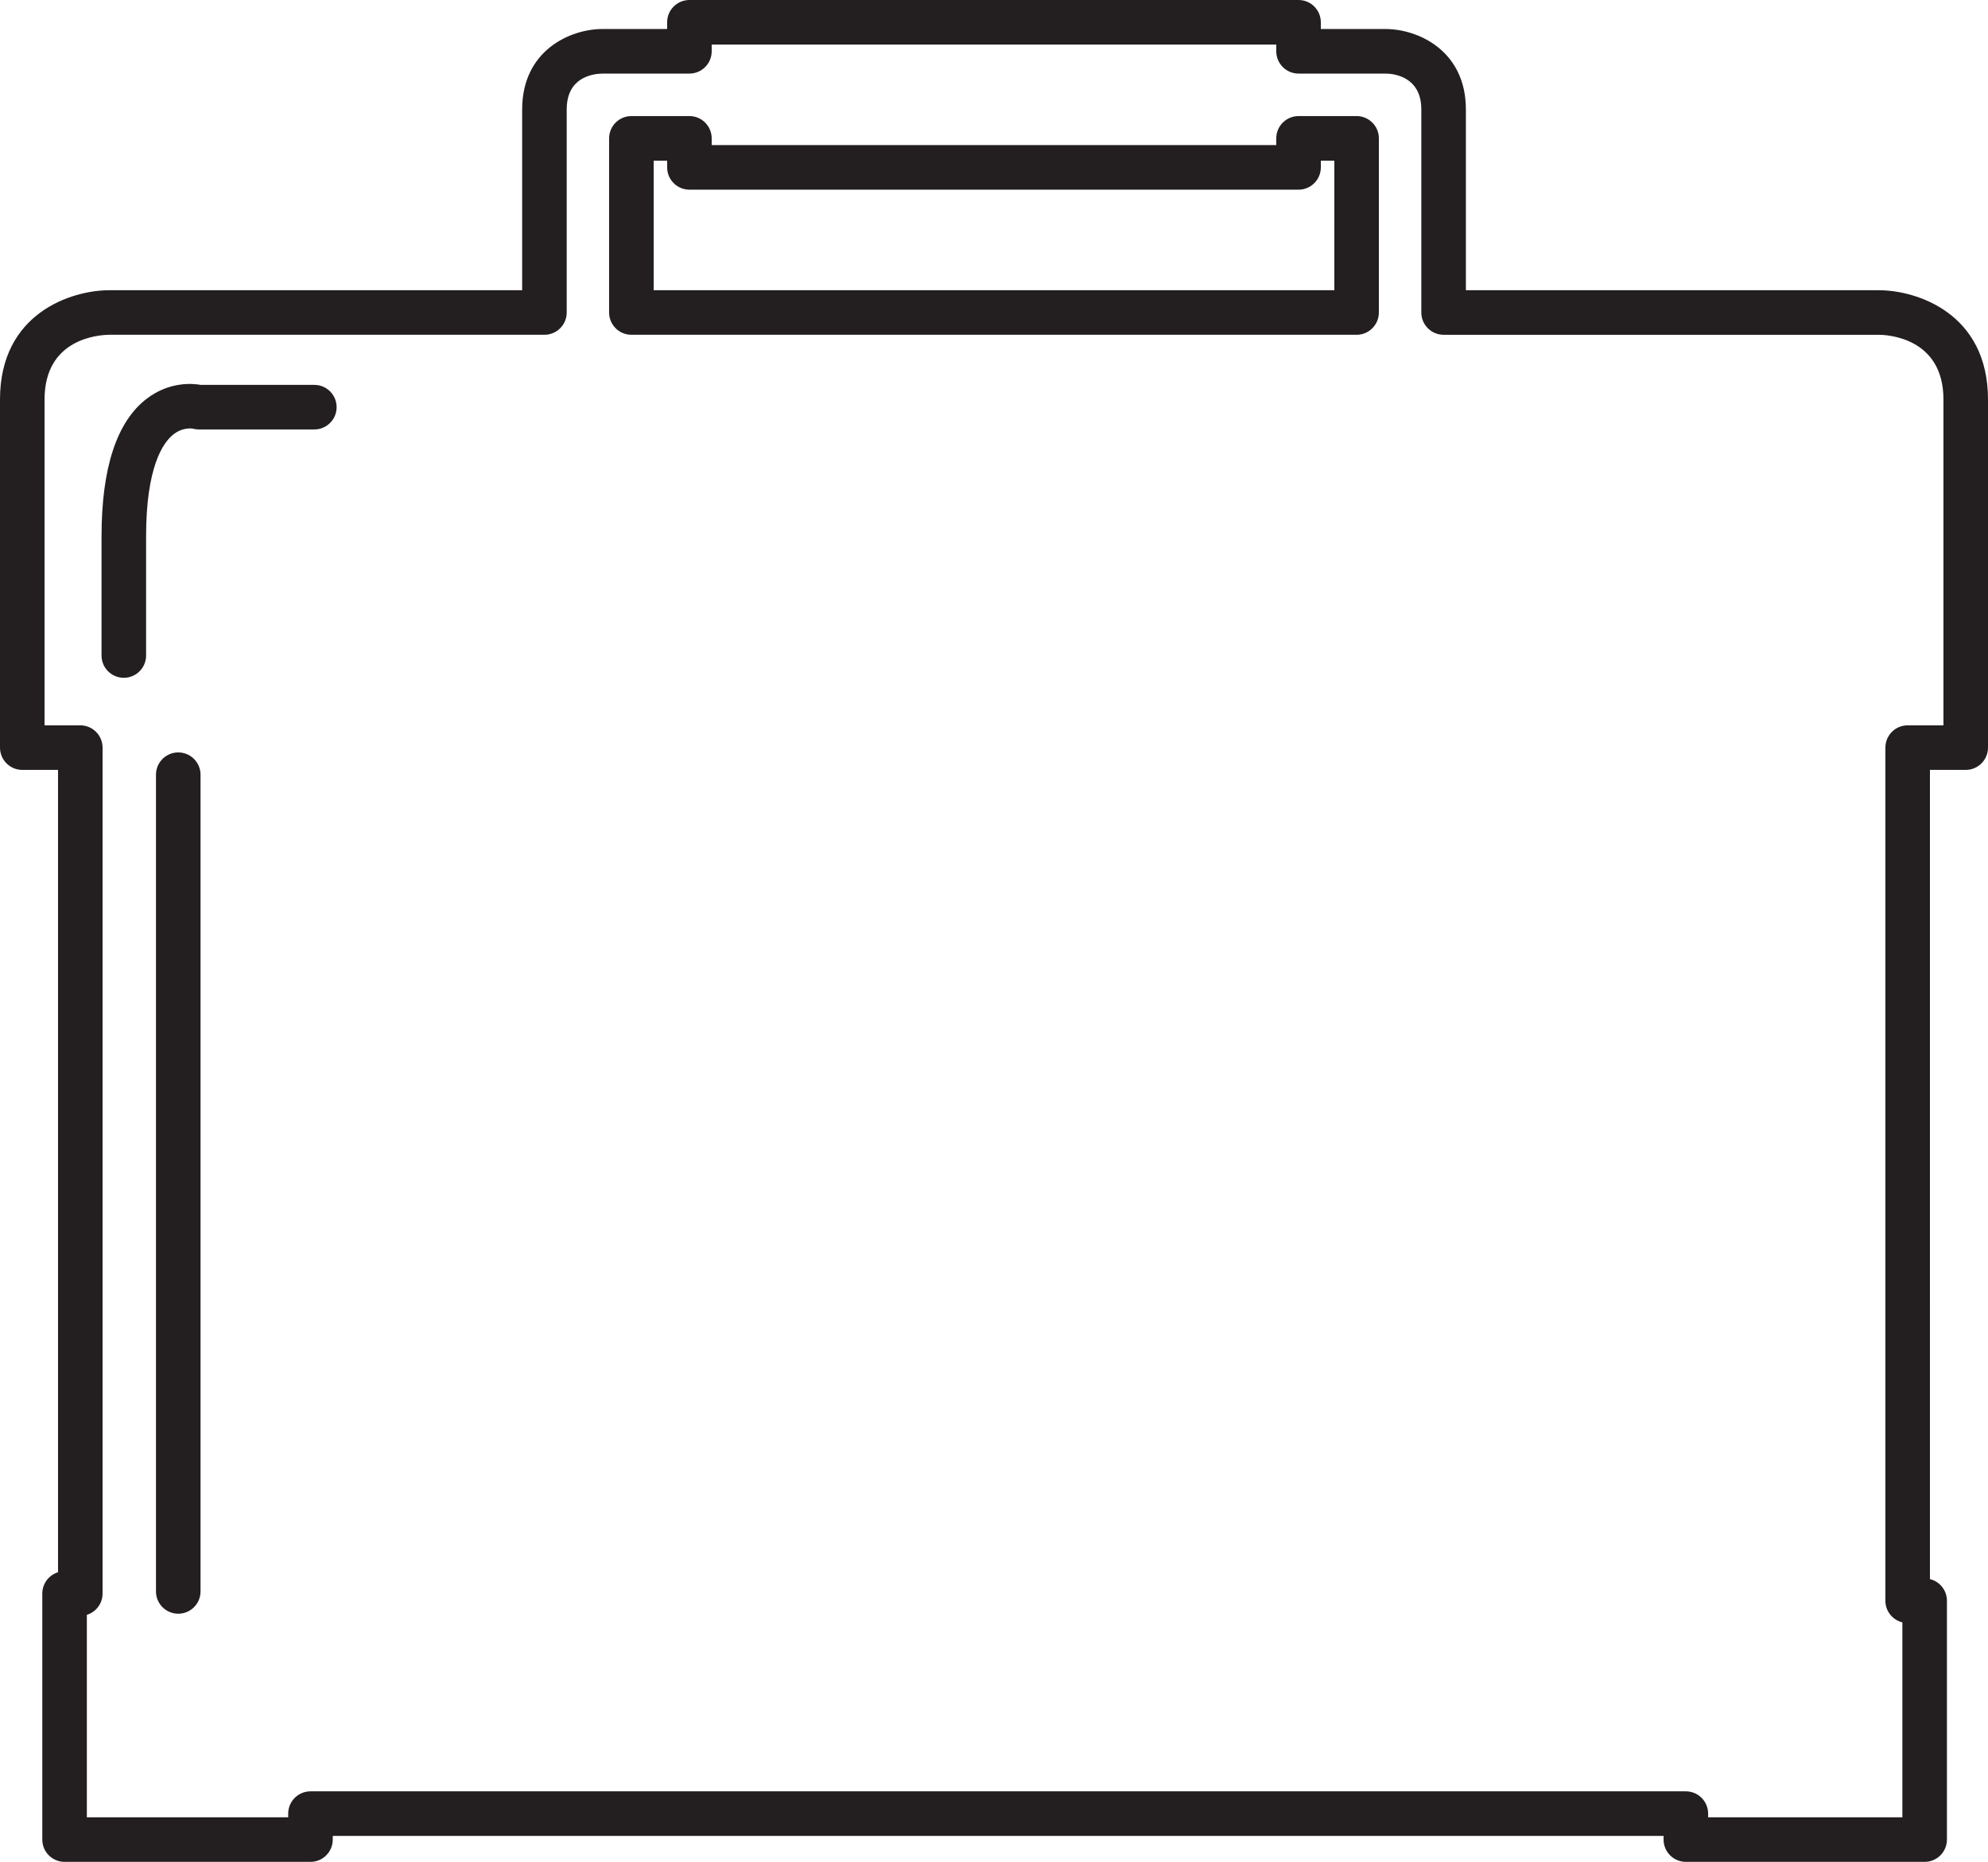 <?xml version="1.0" encoding="iso-8859-1"?>
<!-- Generator: Adobe Illustrator 18.0.0, SVG Export Plug-In . SVG Version: 6.00 Build 0)  -->
<!DOCTYPE svg PUBLIC "-//W3C//DTD SVG 1.1//EN" "http://www.w3.org/Graphics/SVG/1.1/DTD/svg11.dtd">
<svg version="1.1" id="Capa_1" xmlns="http://www.w3.org/2000/svg" xmlns:xlink="http://www.w3.org/1999/xlink" x="0px" y="0px"
	 viewBox="0 0 178.484 167.12" style="enable-background:new 0 0 178.484 167.12;" xml:space="preserve">
<g>
	<path style="fill:#231F20;" d="M168.674,26.05h-37.066V9.824c0-5.297-4.312-7.219-7.211-7.219h-5.812V2c0-1.104-0.896-2-2-2H61.896
		c-1.104,0-2,0.896-2,2v0.604h-5.811c-2.896,0-7.205,1.922-7.205,7.219V26.05H9.814C6.42,26.05,0,28.099,0,35.855v31.251
		c0,1.104,0.896,2,2,2h3.209v72.019c-0.817,0.251-1.412,1.012-1.412,1.912v22.083c0,1.104,0.896,2,2,2h22.078c1.104,0,2-0.896,2-2
		v-0.329h119.482v0.329c0,1.104,0.896,2,2,2h21.439c1.104,0,2-0.896,2-2v-21.438c0-0.941-0.65-1.73-1.525-1.943V69.106h3.213
		c1.104,0,2-0.896,2-2V35.855C178.484,28.099,172.067,26.05,168.674,26.05z M174.484,65.106h-3.213c-1.104,0-2,0.896-2,2v76.575
		c0,0.941,0.65,1.73,1.525,1.943v17.495h-17.439v-0.329c0-1.104-0.896-2-2-2H27.875c-1.104,0-2,0.896-2,2v0.329H7.797v-18.171
		c0.817-0.251,1.412-1.012,1.412-1.912V67.106c0-1.104-0.896-2-2-2H4V35.855c0-5.468,4.851-5.795,5.814-5.806h39.066
		c1.104,0,2-0.896,2-2V9.824c0-2.852,2.254-3.201,3.205-3.219h7.811c1.104,0,2-0.896,2-2V4h50.688v0.604c0,1.104,0.896,2,2,2h7.812
		c0.536,0,3.211,0.155,3.211,3.219V28.05c0,1.104,0.896,2,2,2h39.066c0.595,0,5.811,0.163,5.811,5.806V65.106z"/>
	<path style="fill:#231F20;" d="M121.797,10.419h-5.213c-1.104,0-2,0.896-2,2v0.605H63.896v-0.605c0-1.104-0.896-2-2-2h-5.209
		c-1.104,0-2,0.896-2,2v15.63c0,1.104,0.896,2,2,2h65.109c1.104,0,2-0.896,2-2v-15.63C123.797,11.315,122.901,10.419,121.797,10.419
		z M119.797,26.05H58.688v-11.63h1.209v0.605c0,1.104,0.896,2,2,2h54.688c1.104,0,2-0.896,2-2v-0.605h1.213V26.05z"/>
	<path style="fill:#231F20;" d="M28.223,34.547H18.037c-0.801-0.139-2.855-0.293-4.865,1.242c-2.691,2.056-4.056,6.216-4.056,12.366
		v10.684c0,1.104,0.896,2,2,2s2-0.896,2-2V48.155c0-6.248,1.518-8.407,2.422-9.138c0.873-0.706,1.726-0.55,1.772-0.54
		c0.172,0.046,0.349,0.07,0.526,0.07h10.386c1.104,0,2-0.896,2-2S29.327,34.547,28.223,34.547z"/>
	<path style="fill:#231F20;" d="M16.004,67.537c-1.104,0-2,0.896-2,2v73.309c0,1.104,0.896,2,2,2s2-0.896,2-2V69.537
		C18.004,68.432,17.108,67.537,16.004,67.537z"/>
</g>
<g>
</g>
<g>
</g>
<g>
</g>
<g>
</g>
<g>
</g>
<g>
</g>
<g>
</g>
<g>
</g>
<g>
</g>
<g>
</g>
<g>
</g>
<g>
</g>
<g>
</g>
<g>
</g>
<g>
</g>
</svg>
